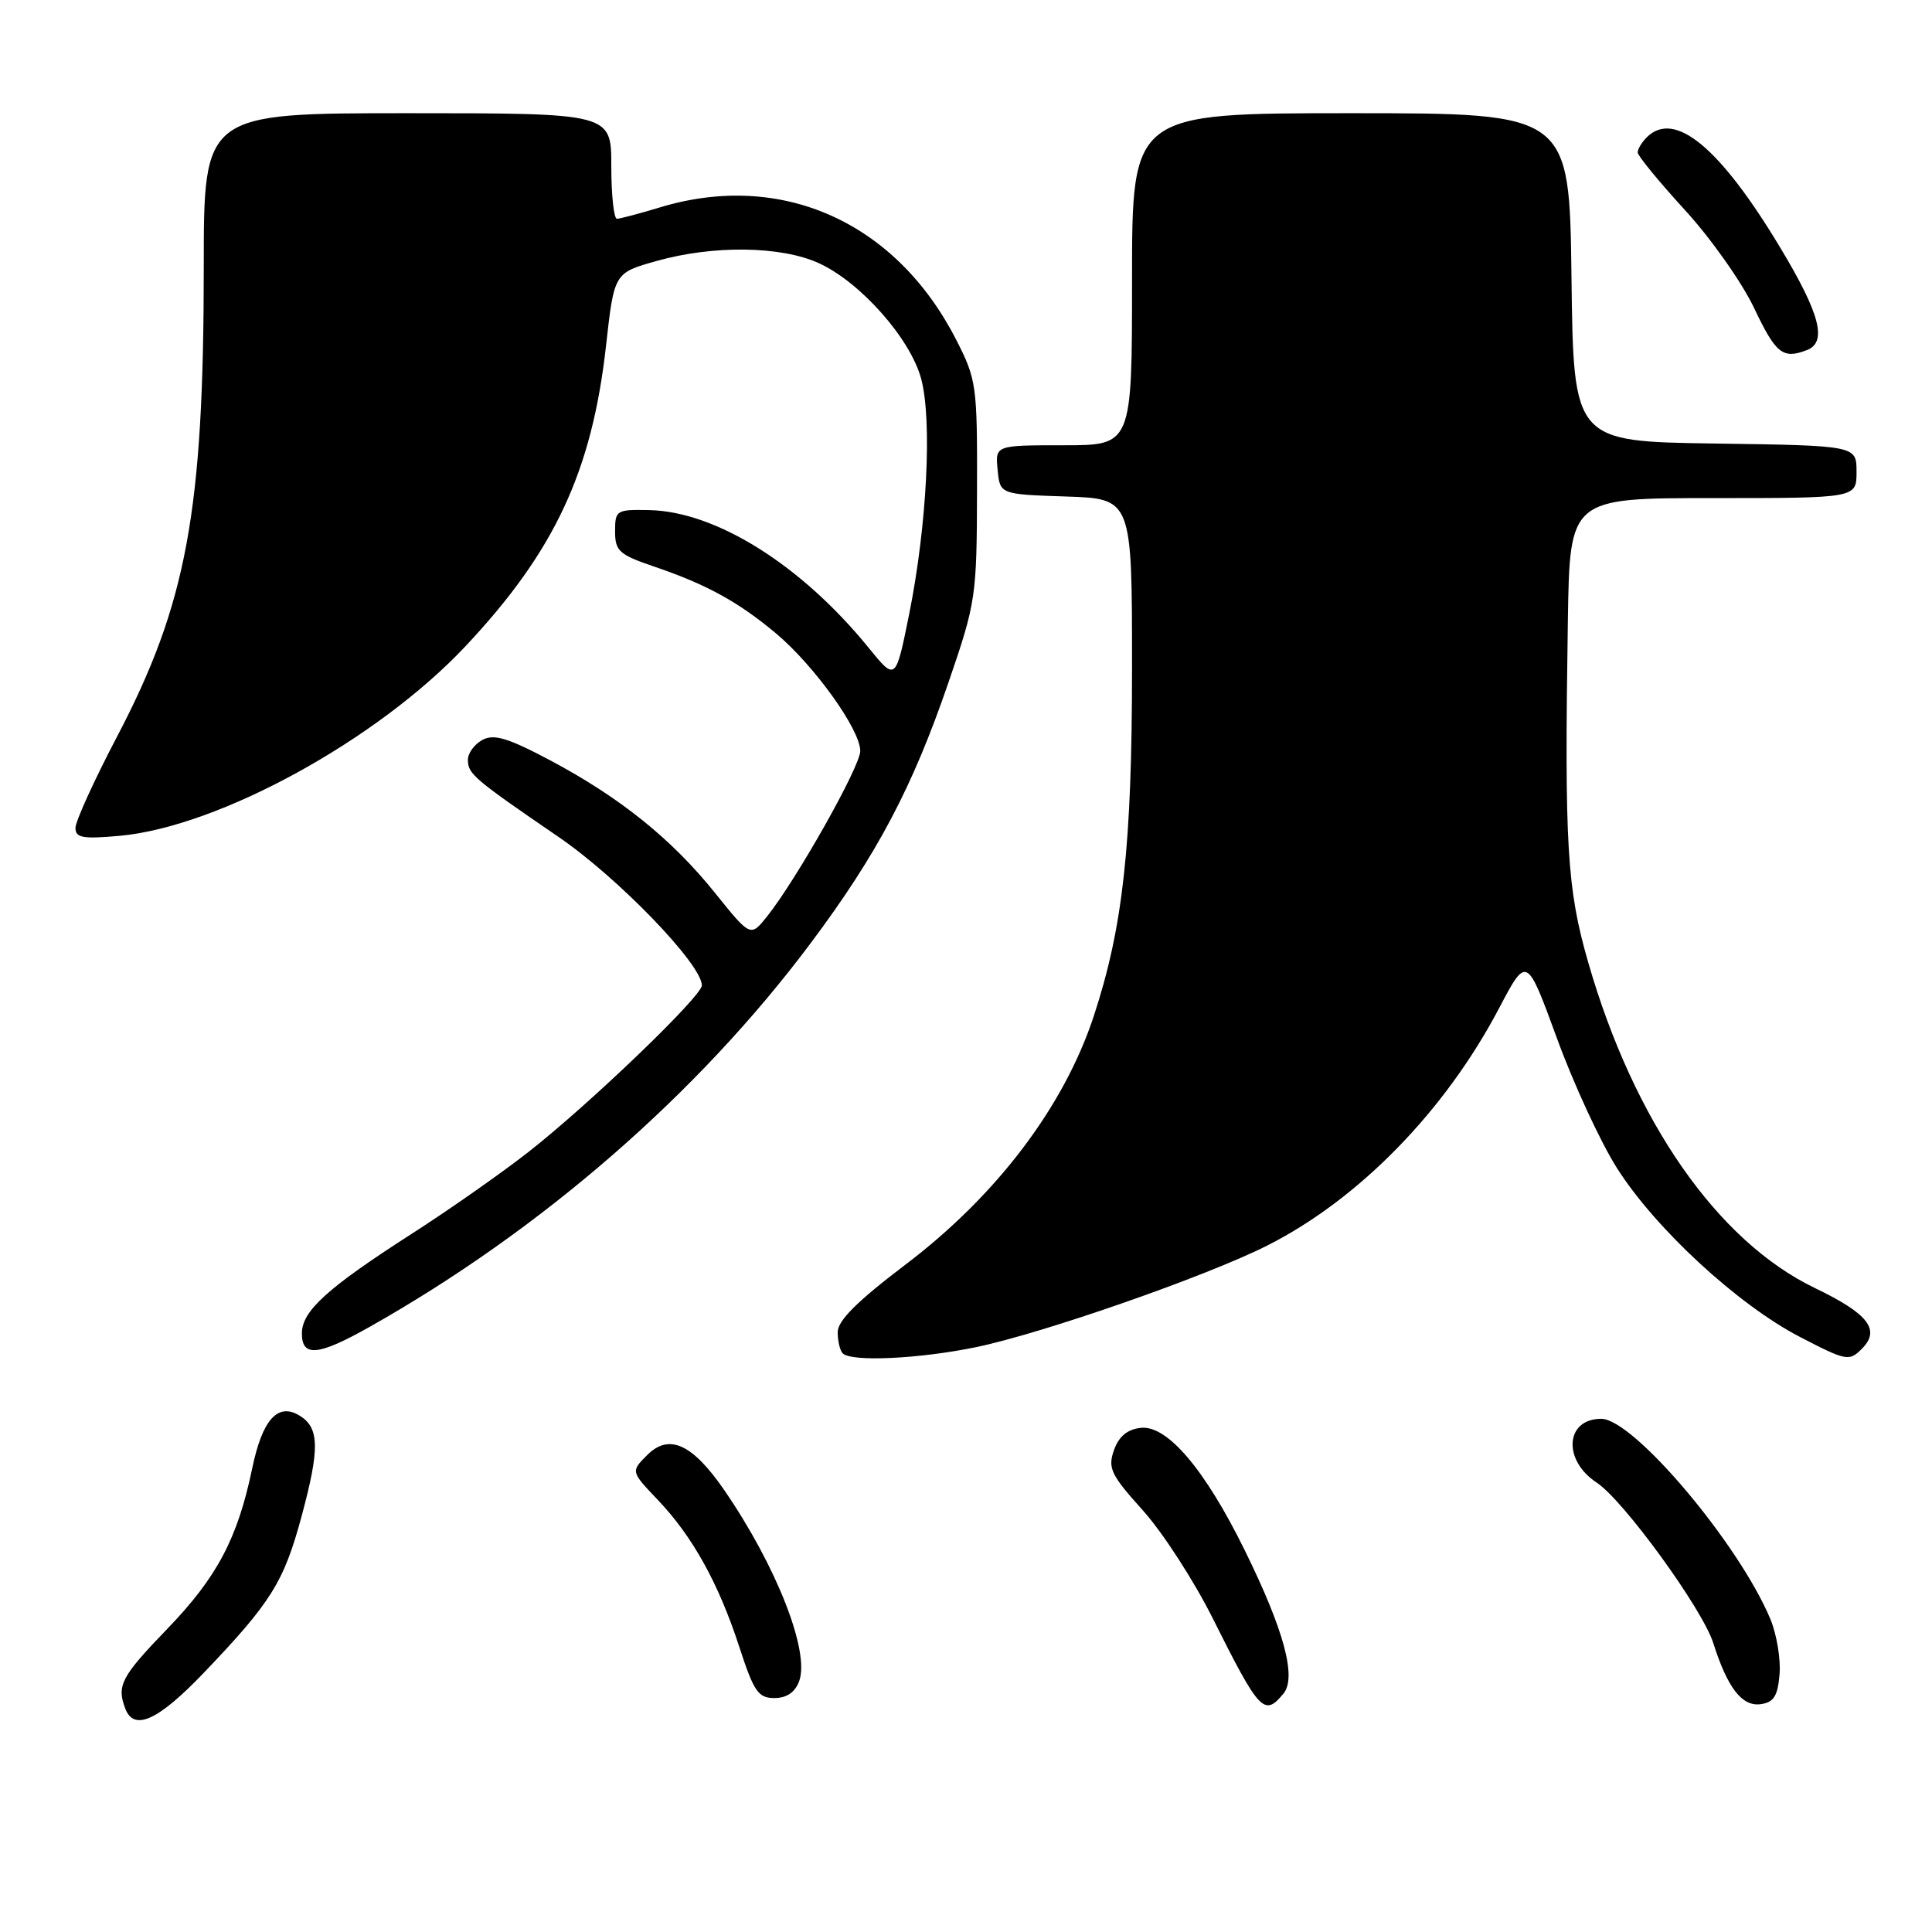 <?xml version="1.0" encoding="UTF-8" standalone="no"?>
<!DOCTYPE svg PUBLIC "-//W3C//DTD SVG 1.1//EN" "http://www.w3.org/Graphics/SVG/1.1/DTD/svg11.dtd" >
<svg xmlns="http://www.w3.org/2000/svg" xmlns:xlink="http://www.w3.org/1999/xlink" version="1.1" viewBox="0 0 256 256">
 <g >
 <path fill="currentColor"
d=" M 26.98 221.68 C 35.95 212.30 37.61 209.64 39.97 200.88 C 42.37 191.99 42.33 189.22 39.75 187.61 C 36.84 185.78 34.77 188.06 33.42 194.56 C 31.49 203.84 28.77 208.99 22.14 215.86 C 16.05 222.17 15.43 223.36 16.61 226.42 C 17.76 229.43 20.96 227.97 26.98 221.68 Z  M 170.06 224.42 C 171.84 222.28 170.15 216.01 164.92 205.39 C 159.64 194.66 154.64 188.79 151.14 189.20 C 149.36 189.40 148.24 190.35 147.60 192.17 C 146.77 194.54 147.20 195.43 151.44 200.14 C 154.06 203.05 158.23 209.50 160.71 214.47 C 166.89 226.82 167.52 227.49 170.06 224.42 Z  M 235.80 221.85 C 235.97 219.84 235.42 216.56 234.59 214.55 C 230.40 204.53 216.44 188.00 212.17 188.00 C 207.41 188.00 207.03 193.48 211.58 196.46 C 215.11 198.78 225.59 213.19 227.02 217.72 C 228.91 223.68 230.84 226.16 233.31 225.81 C 235.04 225.57 235.56 224.73 235.80 221.85 Z  M 105.89 222.77 C 107.34 218.86 102.89 207.52 95.97 197.45 C 91.74 191.31 88.65 189.90 85.75 192.81 C 83.58 194.98 83.58 194.98 87.16 198.74 C 91.77 203.58 95.22 209.80 97.97 218.25 C 99.89 224.15 100.47 225.00 102.61 225.00 C 104.23 225.00 105.34 224.25 105.89 222.77 Z  M 129.31 178.51 C 138.15 176.68 159.84 169.12 167.90 165.05 C 180.06 158.91 191.46 147.24 198.65 133.57 C 202.30 126.64 202.30 126.64 206.30 137.57 C 208.49 143.58 212.06 151.30 214.22 154.72 C 219.27 162.73 230.25 172.87 238.48 177.14 C 244.65 180.34 245.02 180.41 246.70 178.73 C 249.22 176.21 247.59 174.09 240.48 170.67 C 227.55 164.44 216.50 148.56 210.44 127.50 C 207.63 117.74 207.29 112.07 207.75 82.25 C 208.00 66.00 208.00 66.00 227.00 66.00 C 246.00 66.00 246.00 66.00 246.00 62.52 C 246.00 59.04 246.00 59.04 227.25 58.77 C 208.50 58.50 208.50 58.50 208.23 36.75 C 207.96 15.00 207.96 15.00 178.98 15.00 C 150.00 15.00 150.00 15.00 150.00 37.00 C 150.00 59.00 150.00 59.00 140.94 59.00 C 131.87 59.00 131.87 59.00 132.19 62.25 C 132.50 65.50 132.50 65.50 141.25 65.79 C 150.00 66.08 150.00 66.08 150.00 88.41 C 150.00 111.97 148.81 122.84 144.94 134.61 C 140.99 146.63 132.05 158.43 119.95 167.59 C 113.57 172.43 111.00 174.99 111.00 176.52 C 111.00 177.70 111.30 178.97 111.67 179.33 C 112.82 180.48 121.78 180.06 129.31 178.51 Z  M 48.92 175.85 C 71.73 163.00 92.49 144.94 107.40 125.00 C 116.25 113.17 120.91 104.34 125.69 90.39 C 129.32 79.81 129.43 79.08 129.46 65.00 C 129.50 51.03 129.40 50.30 126.69 45.00 C 118.69 29.37 103.51 22.60 87.41 27.49 C 84.71 28.31 82.16 28.98 81.75 28.99 C 81.34 29.00 81.00 25.85 81.00 22.00 C 81.00 15.00 81.00 15.00 54.00 15.00 C 27.00 15.00 27.00 15.00 27.00 35.28 C 27.00 67.80 24.75 80.00 15.46 97.70 C 12.46 103.43 10.00 108.83 10.00 109.70 C 10.00 111.02 10.96 111.19 15.87 110.75 C 29.01 109.55 49.99 98.06 61.66 85.65 C 73.47 73.09 78.43 62.50 80.30 45.83 C 81.38 36.16 81.38 36.16 87.01 34.58 C 94.54 32.46 103.50 32.59 108.50 34.87 C 114.00 37.38 120.61 44.84 122.05 50.16 C 123.54 55.65 122.83 69.63 120.47 81.37 C 118.68 90.24 118.68 90.24 115.13 85.87 C 106.20 74.87 94.86 67.76 86.00 67.59 C 81.68 67.50 81.50 67.62 81.50 70.40 C 81.50 73.00 82.04 73.49 86.55 75.03 C 93.57 77.41 97.76 79.70 102.79 83.90 C 107.87 88.15 114.00 96.69 113.99 99.51 C 113.99 101.56 105.56 116.51 101.65 121.42 C 99.45 124.17 99.45 124.17 94.76 118.34 C 89.01 111.17 82.17 105.68 72.91 100.75 C 67.30 97.78 65.46 97.22 63.93 98.04 C 62.87 98.61 62.00 99.79 62.00 100.67 C 62.00 102.55 62.72 103.17 74.04 110.92 C 81.94 116.33 93.00 127.79 93.00 130.57 C 93.00 132.01 78.10 146.32 70.00 152.66 C 66.42 155.46 59.45 160.35 54.50 163.52 C 43.34 170.69 40.00 173.72 40.00 176.69 C 40.00 179.86 42.18 179.65 48.92 175.85 Z  M 239.42 46.39 C 242.14 45.35 241.18 41.61 235.95 32.91 C 227.91 19.51 221.88 14.52 218.20 18.20 C 217.54 18.86 217.00 19.76 217.00 20.20 C 217.00 20.63 219.81 24.06 223.25 27.82 C 226.69 31.57 230.82 37.42 232.43 40.82 C 235.31 46.88 236.23 47.62 239.42 46.39 Z "/>
</g>
</svg>